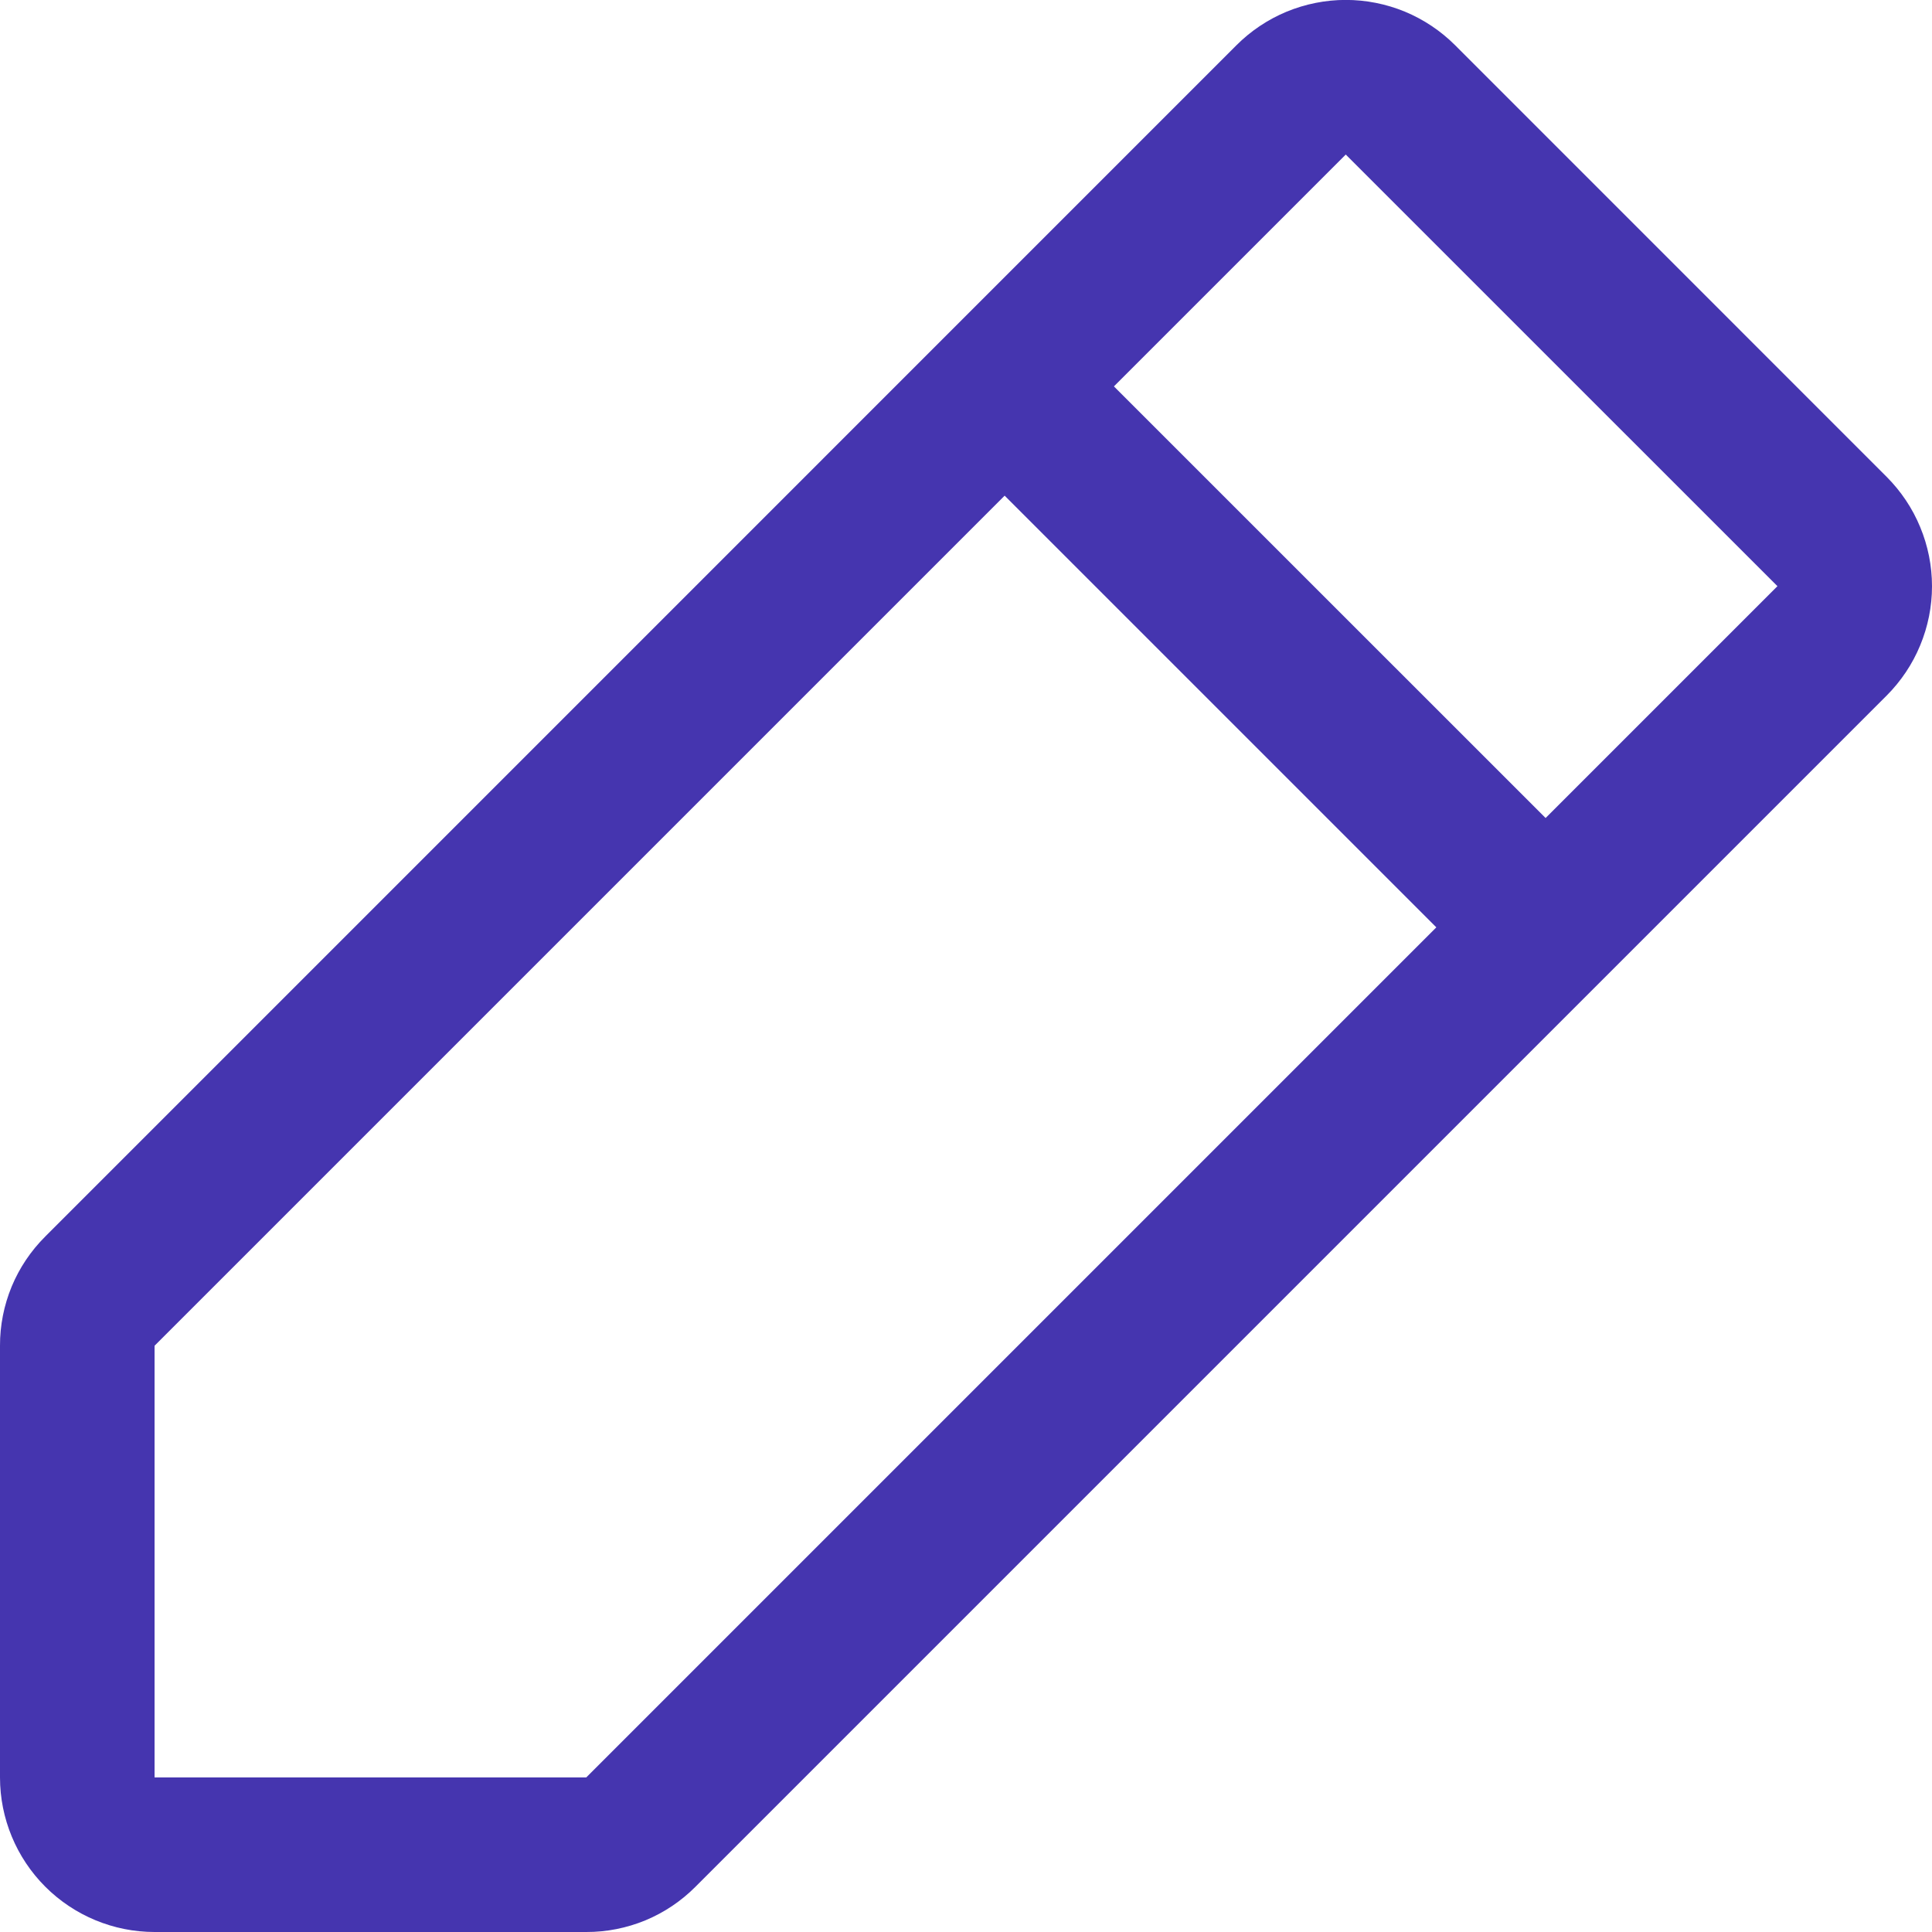 <svg width="25" height="25" viewBox="0 0 25 25" fill="none" xmlns="http://www.w3.org/2000/svg">
<path d="M24.414 6.171L18.829 0.585C18.643 0.399 18.422 0.252 18.18 0.151C17.937 0.051 17.677 -0.001 17.414 -0.001C17.152 -0.001 16.892 0.051 16.649 0.151C16.406 0.252 16.186 0.399 16 0.585L0.586 16C0.4 16.185 0.252 16.405 0.151 16.648C0.051 16.891 -0.001 17.151 1.01187e-05 17.414V23C1.01187e-05 23.53 0.211 24.039 0.586 24.414C0.961 24.789 1.47 25 2 25H7.586C7.849 25.001 8.109 24.949 8.352 24.849C8.595 24.748 8.815 24.6 9 24.414L24.414 9C24.599 8.814 24.747 8.594 24.847 8.351C24.948 8.108 25 7.848 25 7.586C25 7.323 24.948 7.063 24.847 6.82C24.747 6.577 24.599 6.357 24.414 6.171ZM7.586 23H2V17.414L13 6.414L18.586 12L7.586 23ZM20 10.585L14.414 5L17.414 2L23 7.585L20 10.585Z" fill="#4535AF"/>
</svg>

